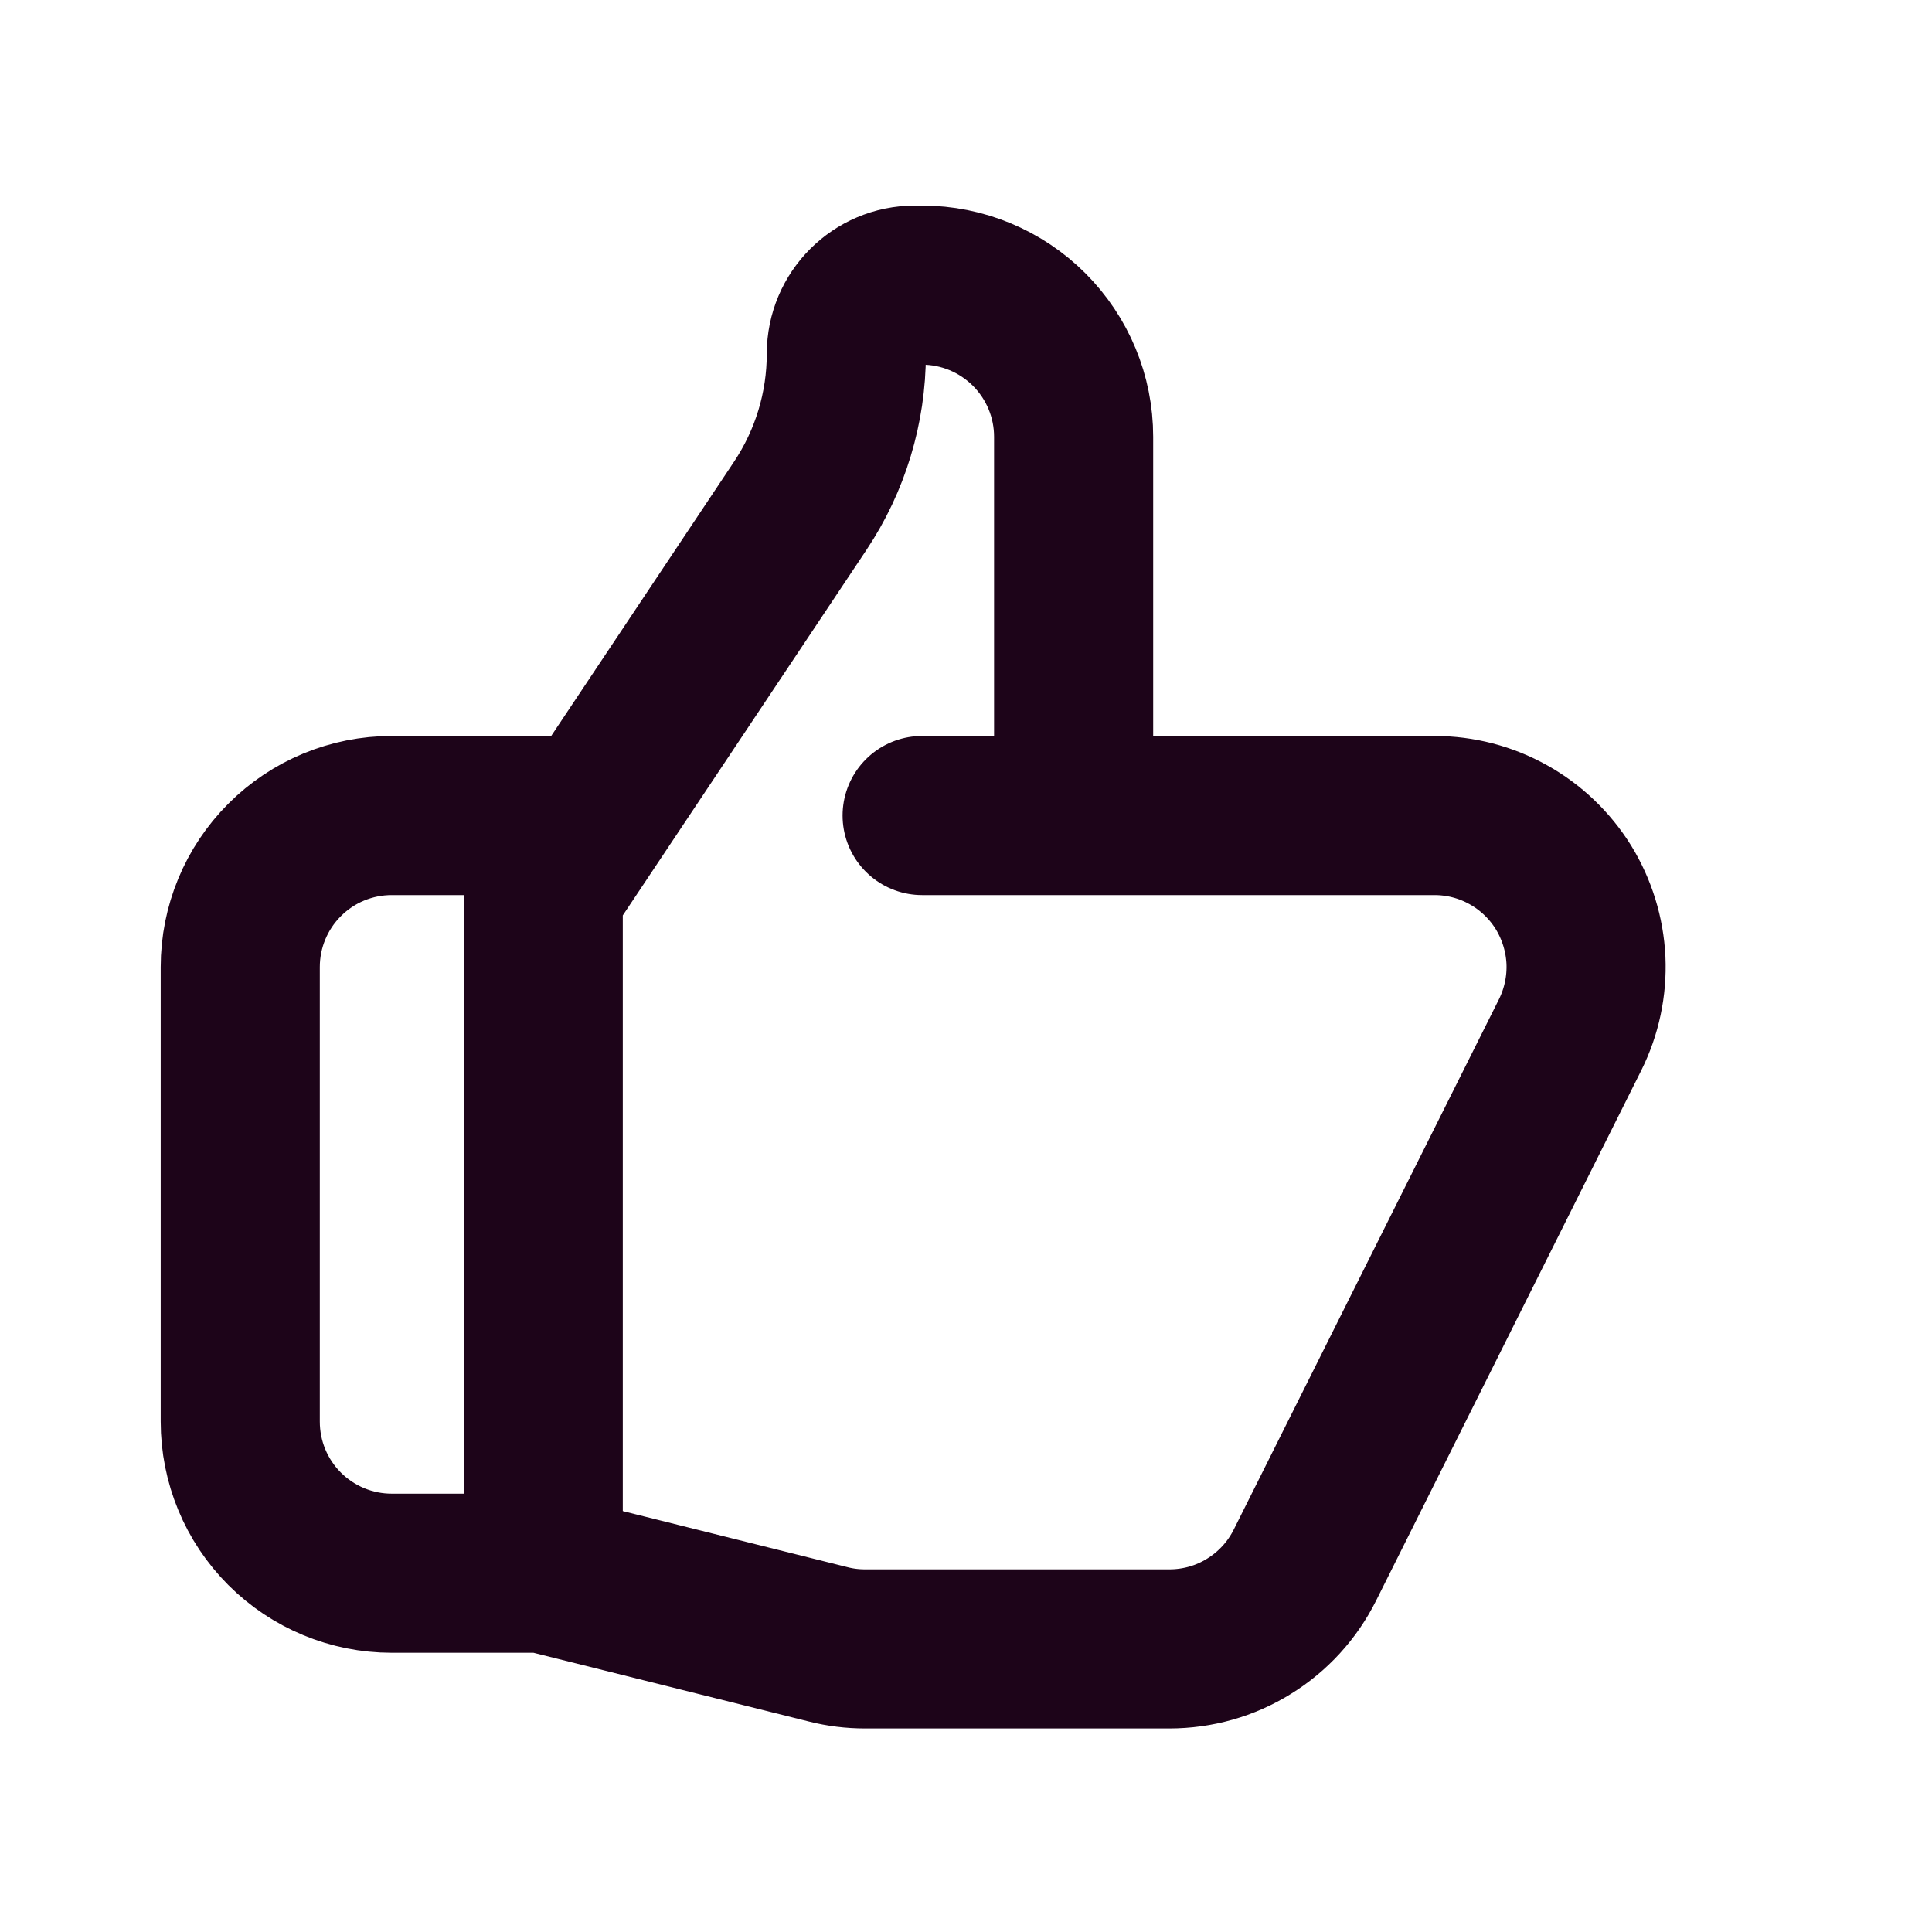 <svg width="17" height="17" viewBox="0 0 17 17" fill="none" xmlns="http://www.w3.org/2000/svg">
<path d="M9.447 7.176H12.623C12.85 7.176 13.074 7.234 13.272 7.345C13.47 7.455 13.637 7.615 13.757 7.808C13.876 8.002 13.944 8.222 13.955 8.449C13.965 8.676 13.917 8.902 13.816 9.105L11.482 13.772C11.371 13.994 11.201 14.18 10.99 14.31C10.78 14.441 10.537 14.509 10.289 14.509H7.611C7.502 14.509 7.394 14.496 7.288 14.469L4.78 13.843M9.447 7.176V3.843C9.447 3.489 9.306 3.15 9.056 2.9C8.806 2.65 8.467 2.509 8.114 2.509H8.05C7.717 2.509 7.447 2.779 7.447 3.113C7.447 3.589 7.306 4.054 7.042 4.45L4.78 7.843V13.843M9.447 7.176H8.114M4.78 13.843H3.447C3.093 13.843 2.754 13.702 2.504 13.452C2.254 13.202 2.114 12.863 2.114 12.509V8.509C2.114 8.156 2.254 7.817 2.504 7.567C2.754 7.316 3.093 7.176 3.447 7.176H5.114" stroke="#1D0419" stroke-width="1.4" stroke-linecap="round" stroke-linejoin="round"/>
</svg>
